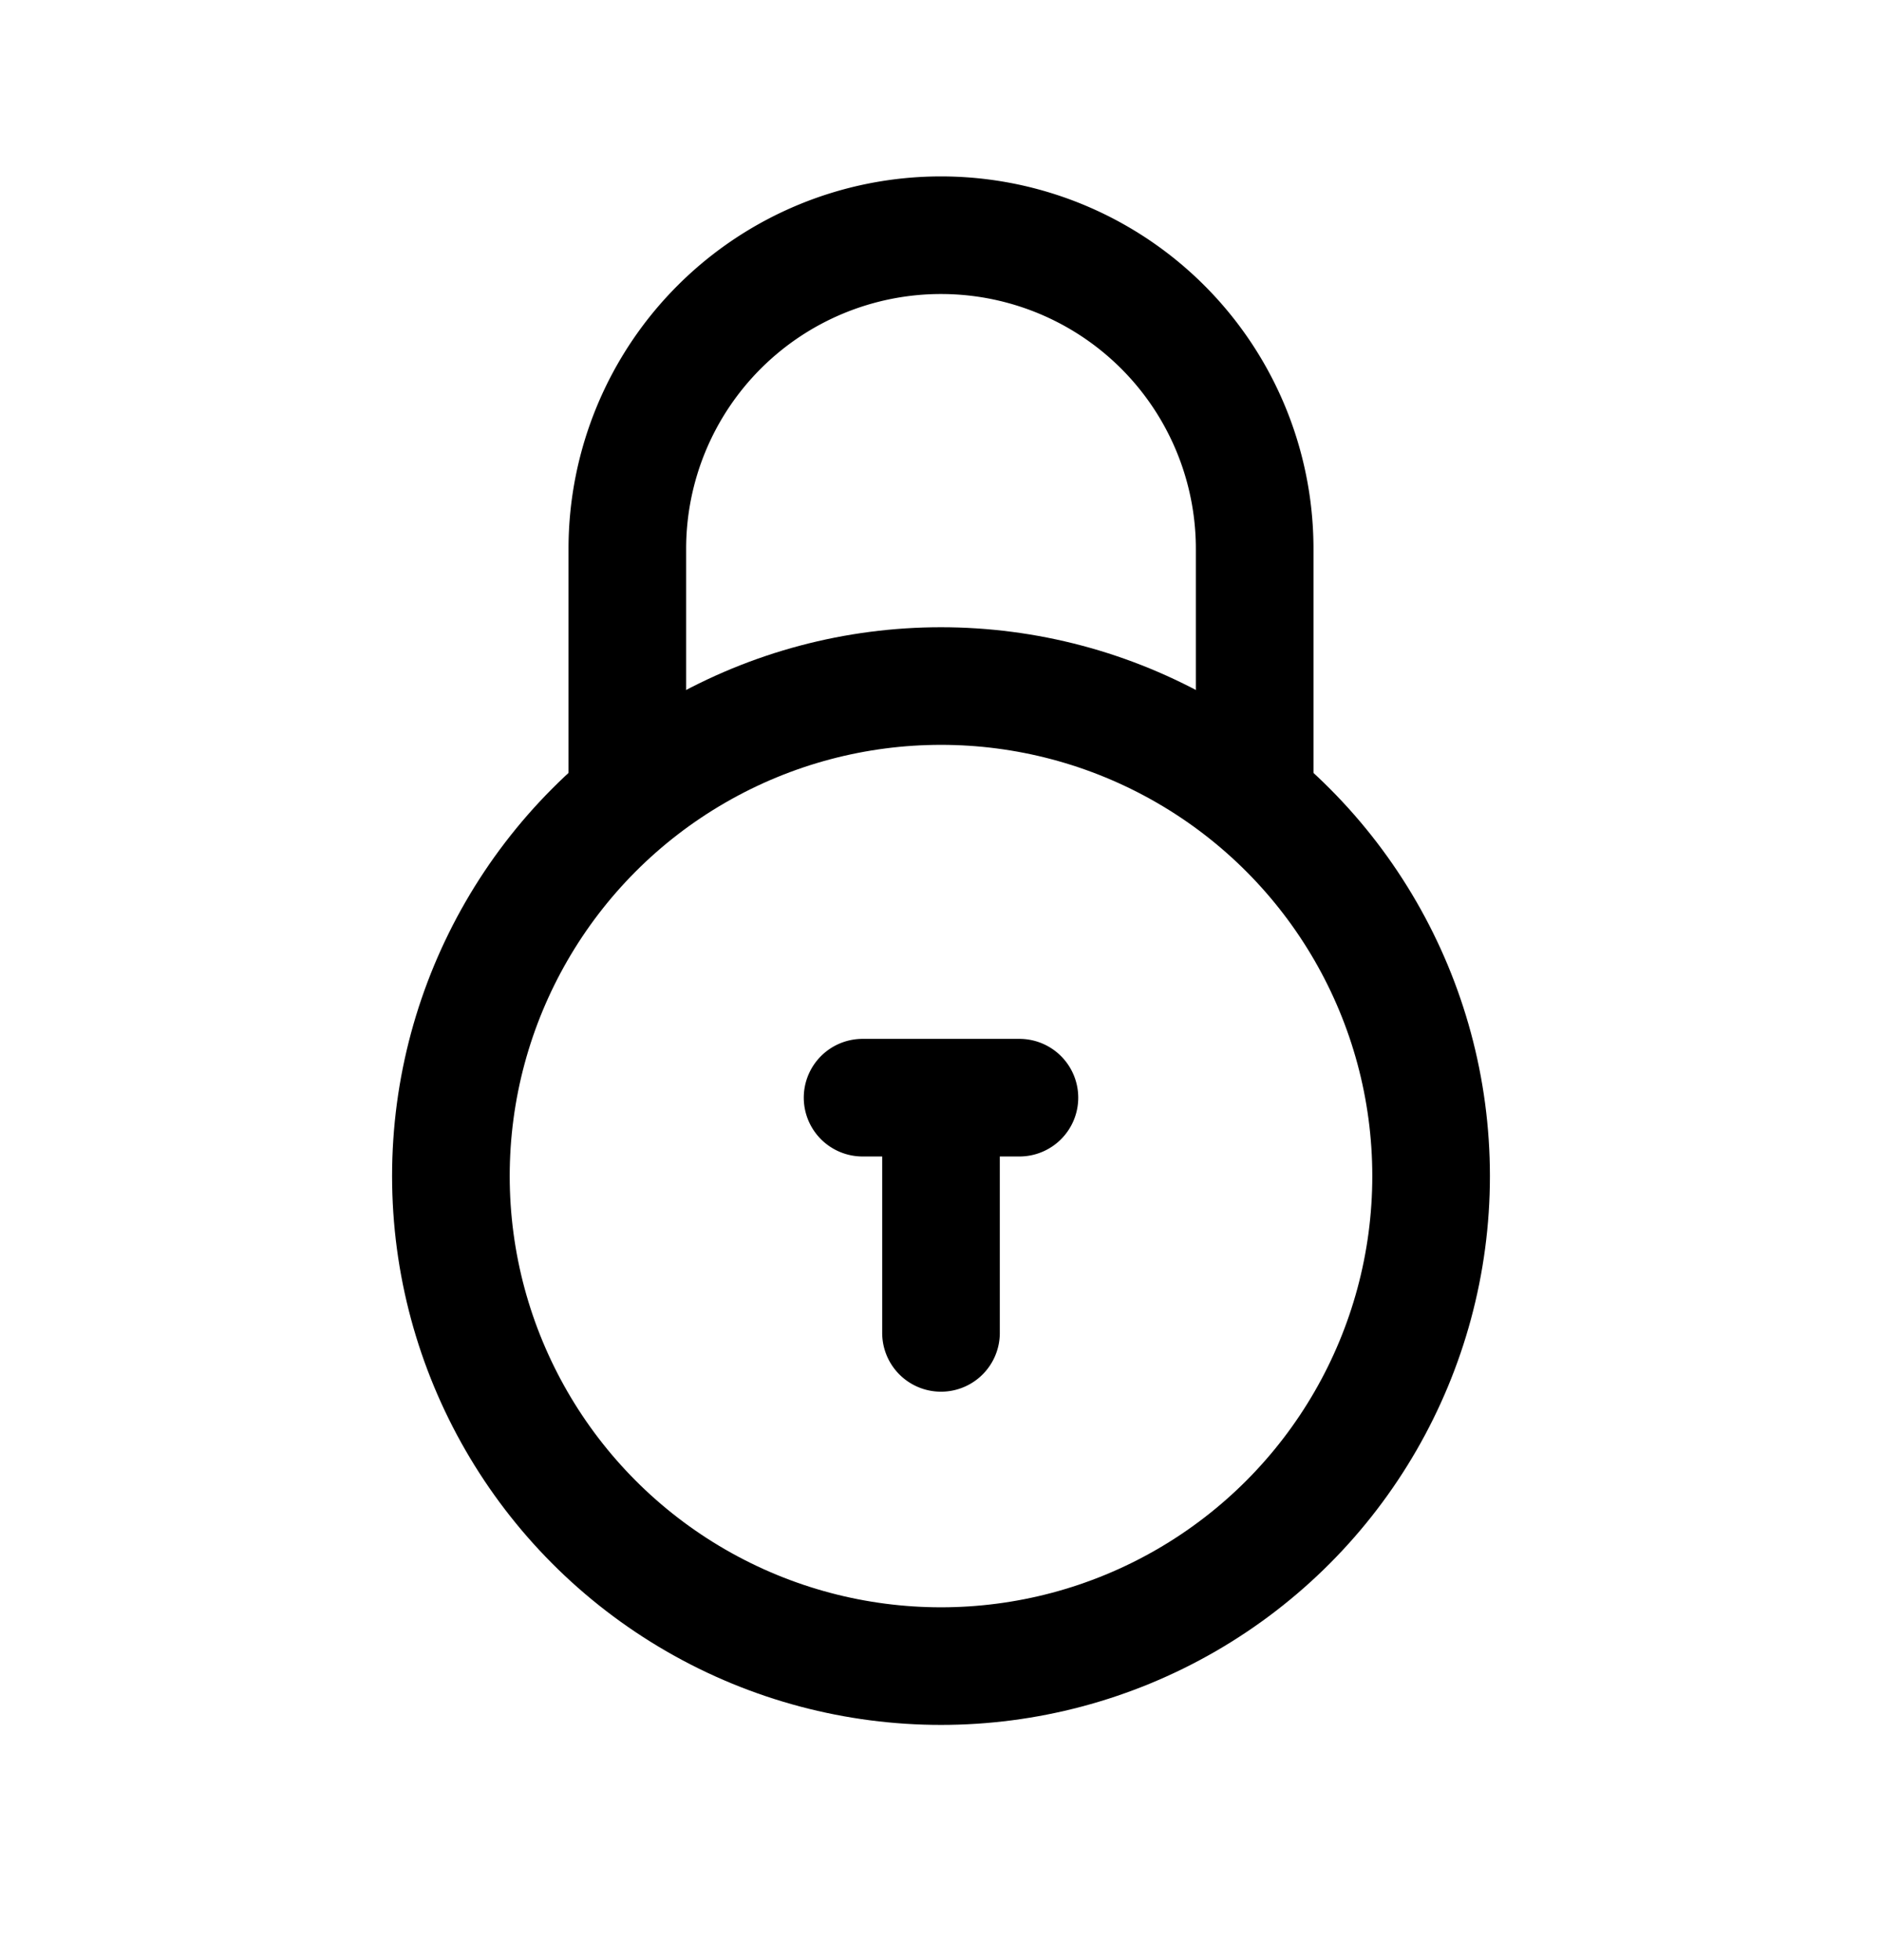 <svg xmlns="http://www.w3.org/2000/svg" width="24" height="25" fill="none" viewBox="0 0 24 25"><circle cx="12" cy="15" r="6.25" stroke="currentColor" stroke-width="1.5"/><path stroke="currentColor" stroke-linecap="round" stroke-linejoin="round" stroke-width="1.5" d="M8 10V7a4 4 0 0 1 4-4v0a4 4 0 0 1 4 4v3m-4 4v3m0-3h1m-1 0h-1"/></svg>